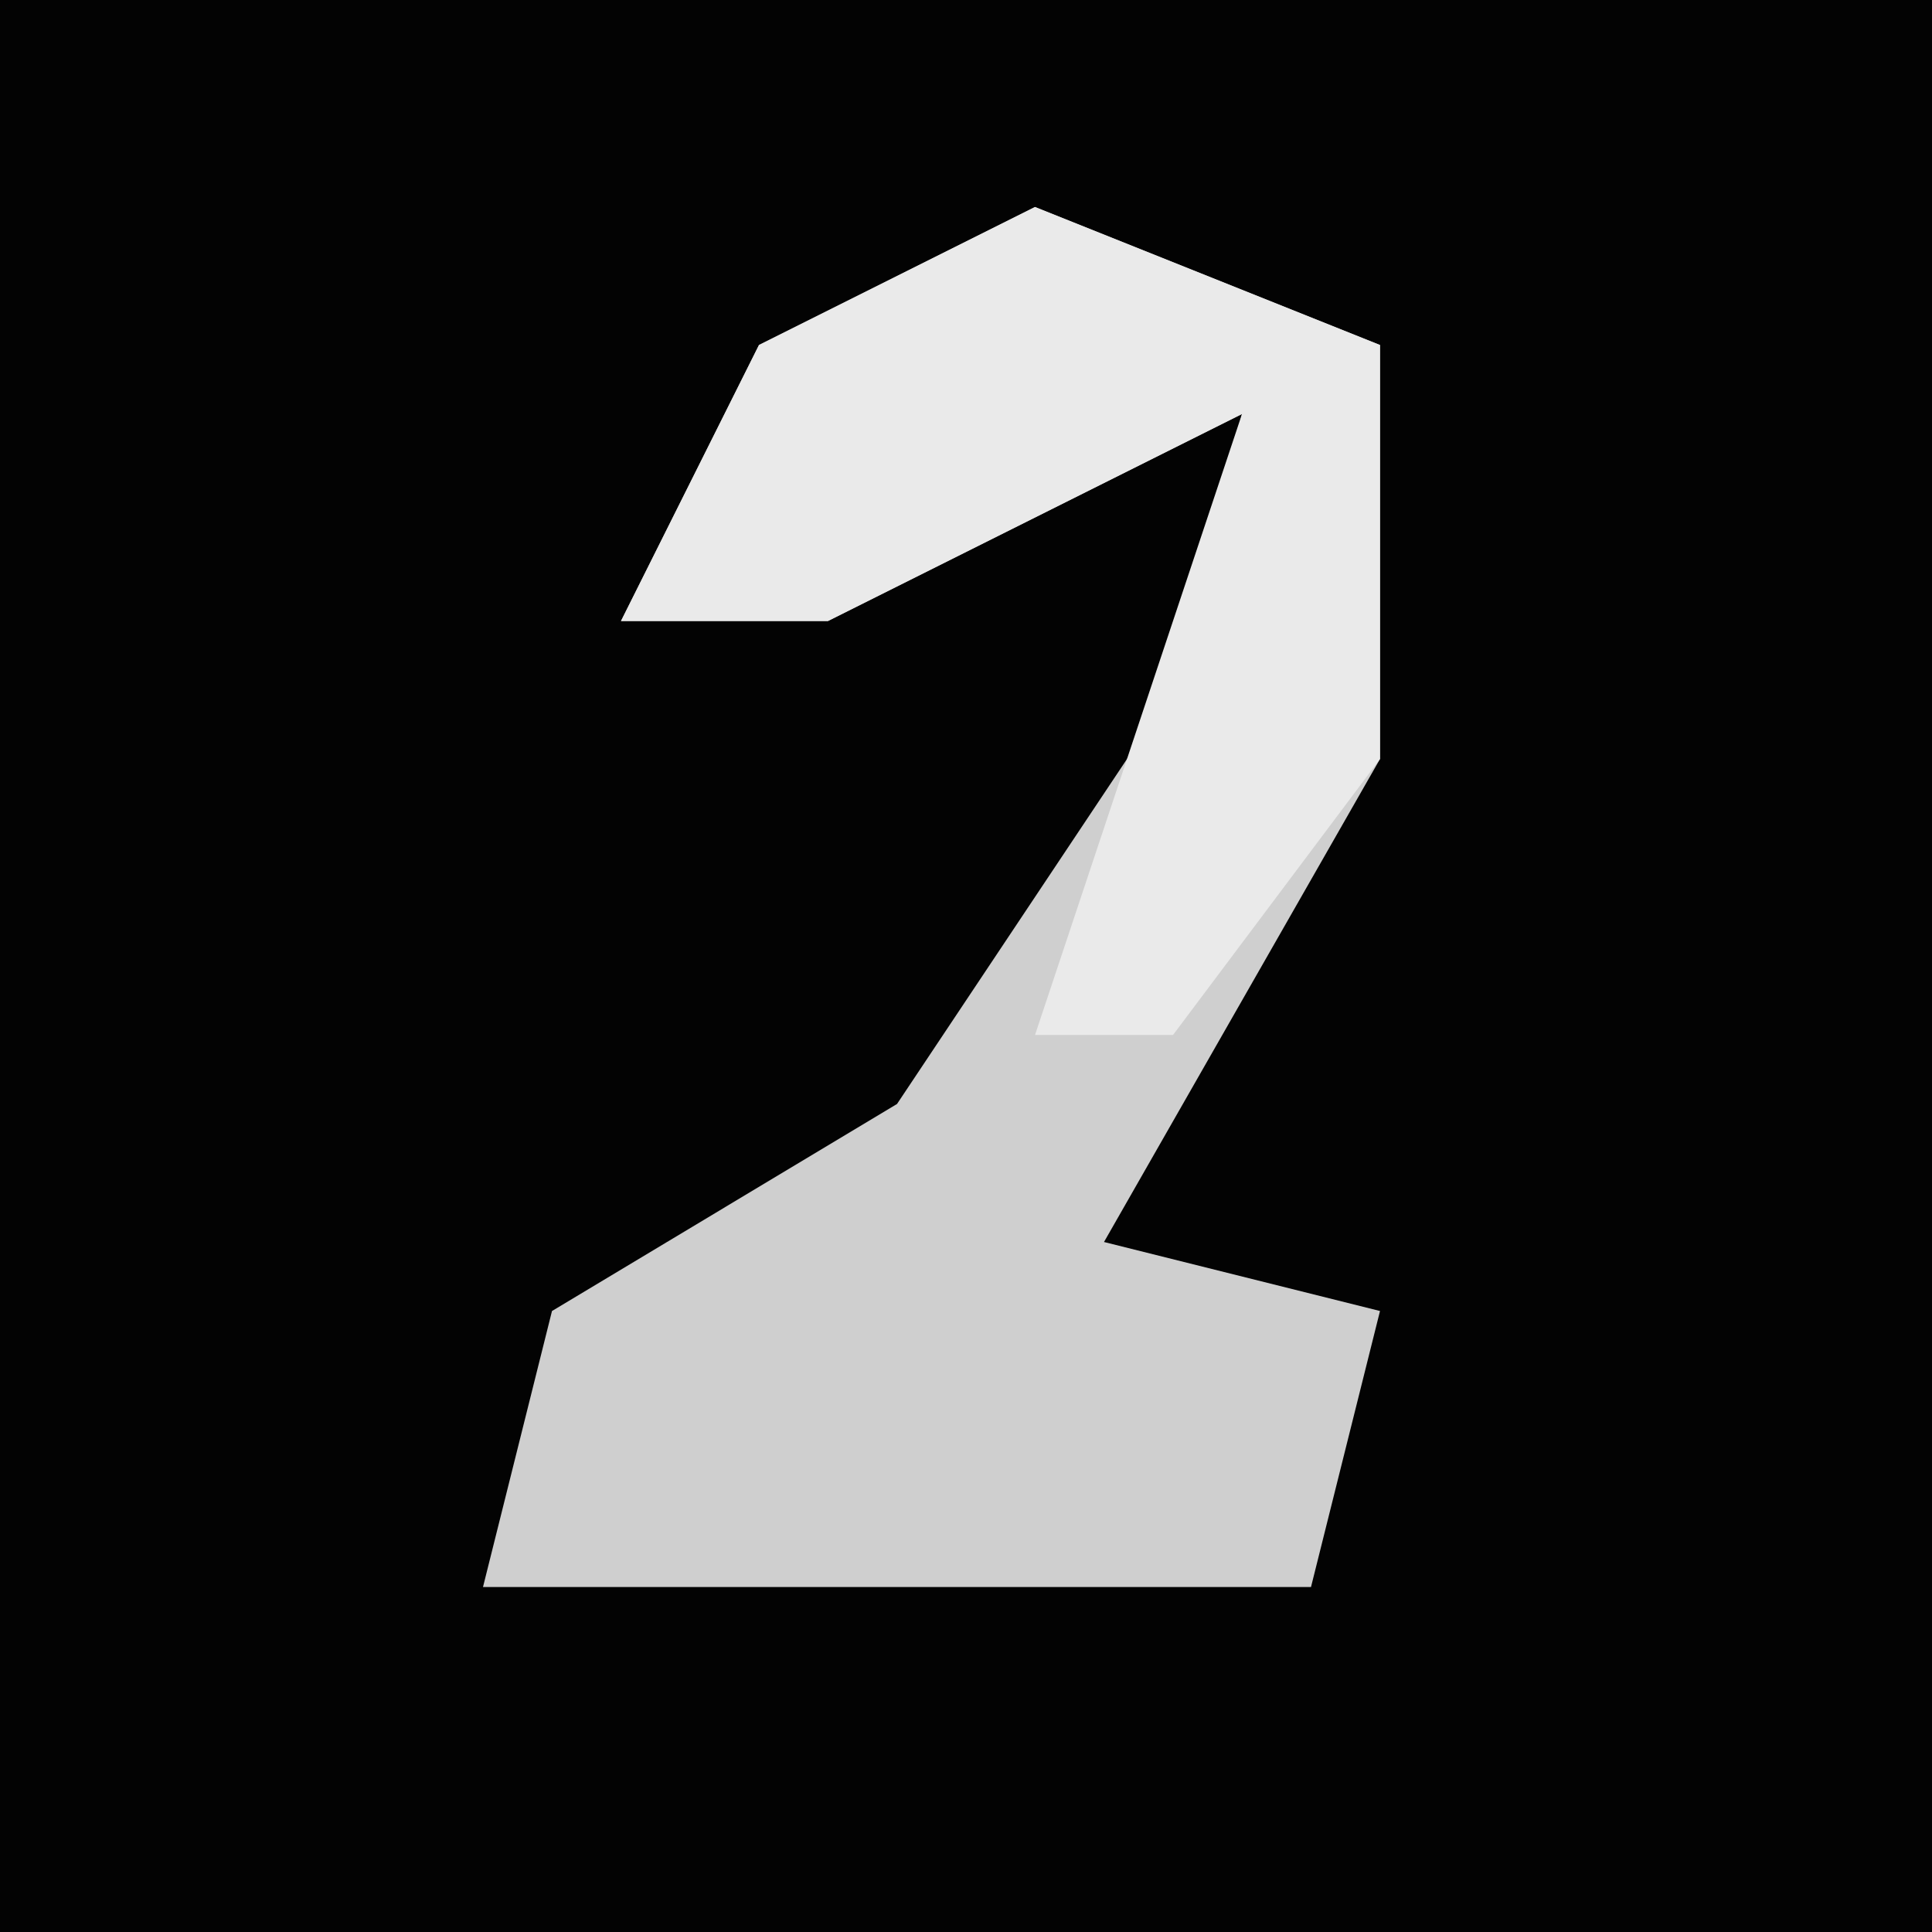 <?xml version="1.0" encoding="UTF-8"?>
<svg version="1.1" xmlns="http://www.w3.org/2000/svg" width="28" height="28">
<path d="M0,0 L28,0 L28,28 L0,28 Z " fill="#030303" transform="translate(0,0)"/>
<path d="M0,0 L5,2 L5,8 L1,15 L5,16 L4,20 L-8,20 L-7,16 L-2,13 L2,7 L3,3 L-3,6 L-6,6 L-4,2 Z " fill="#CFCFCF" transform="translate(15,3)"/>
<path d="M0,0 L5,2 L5,8 L2,12 L0,12 L3,3 L-3,6 L-6,6 L-4,2 Z " fill="#EAEAEA" transform="translate(15,3)"/>
</svg>
